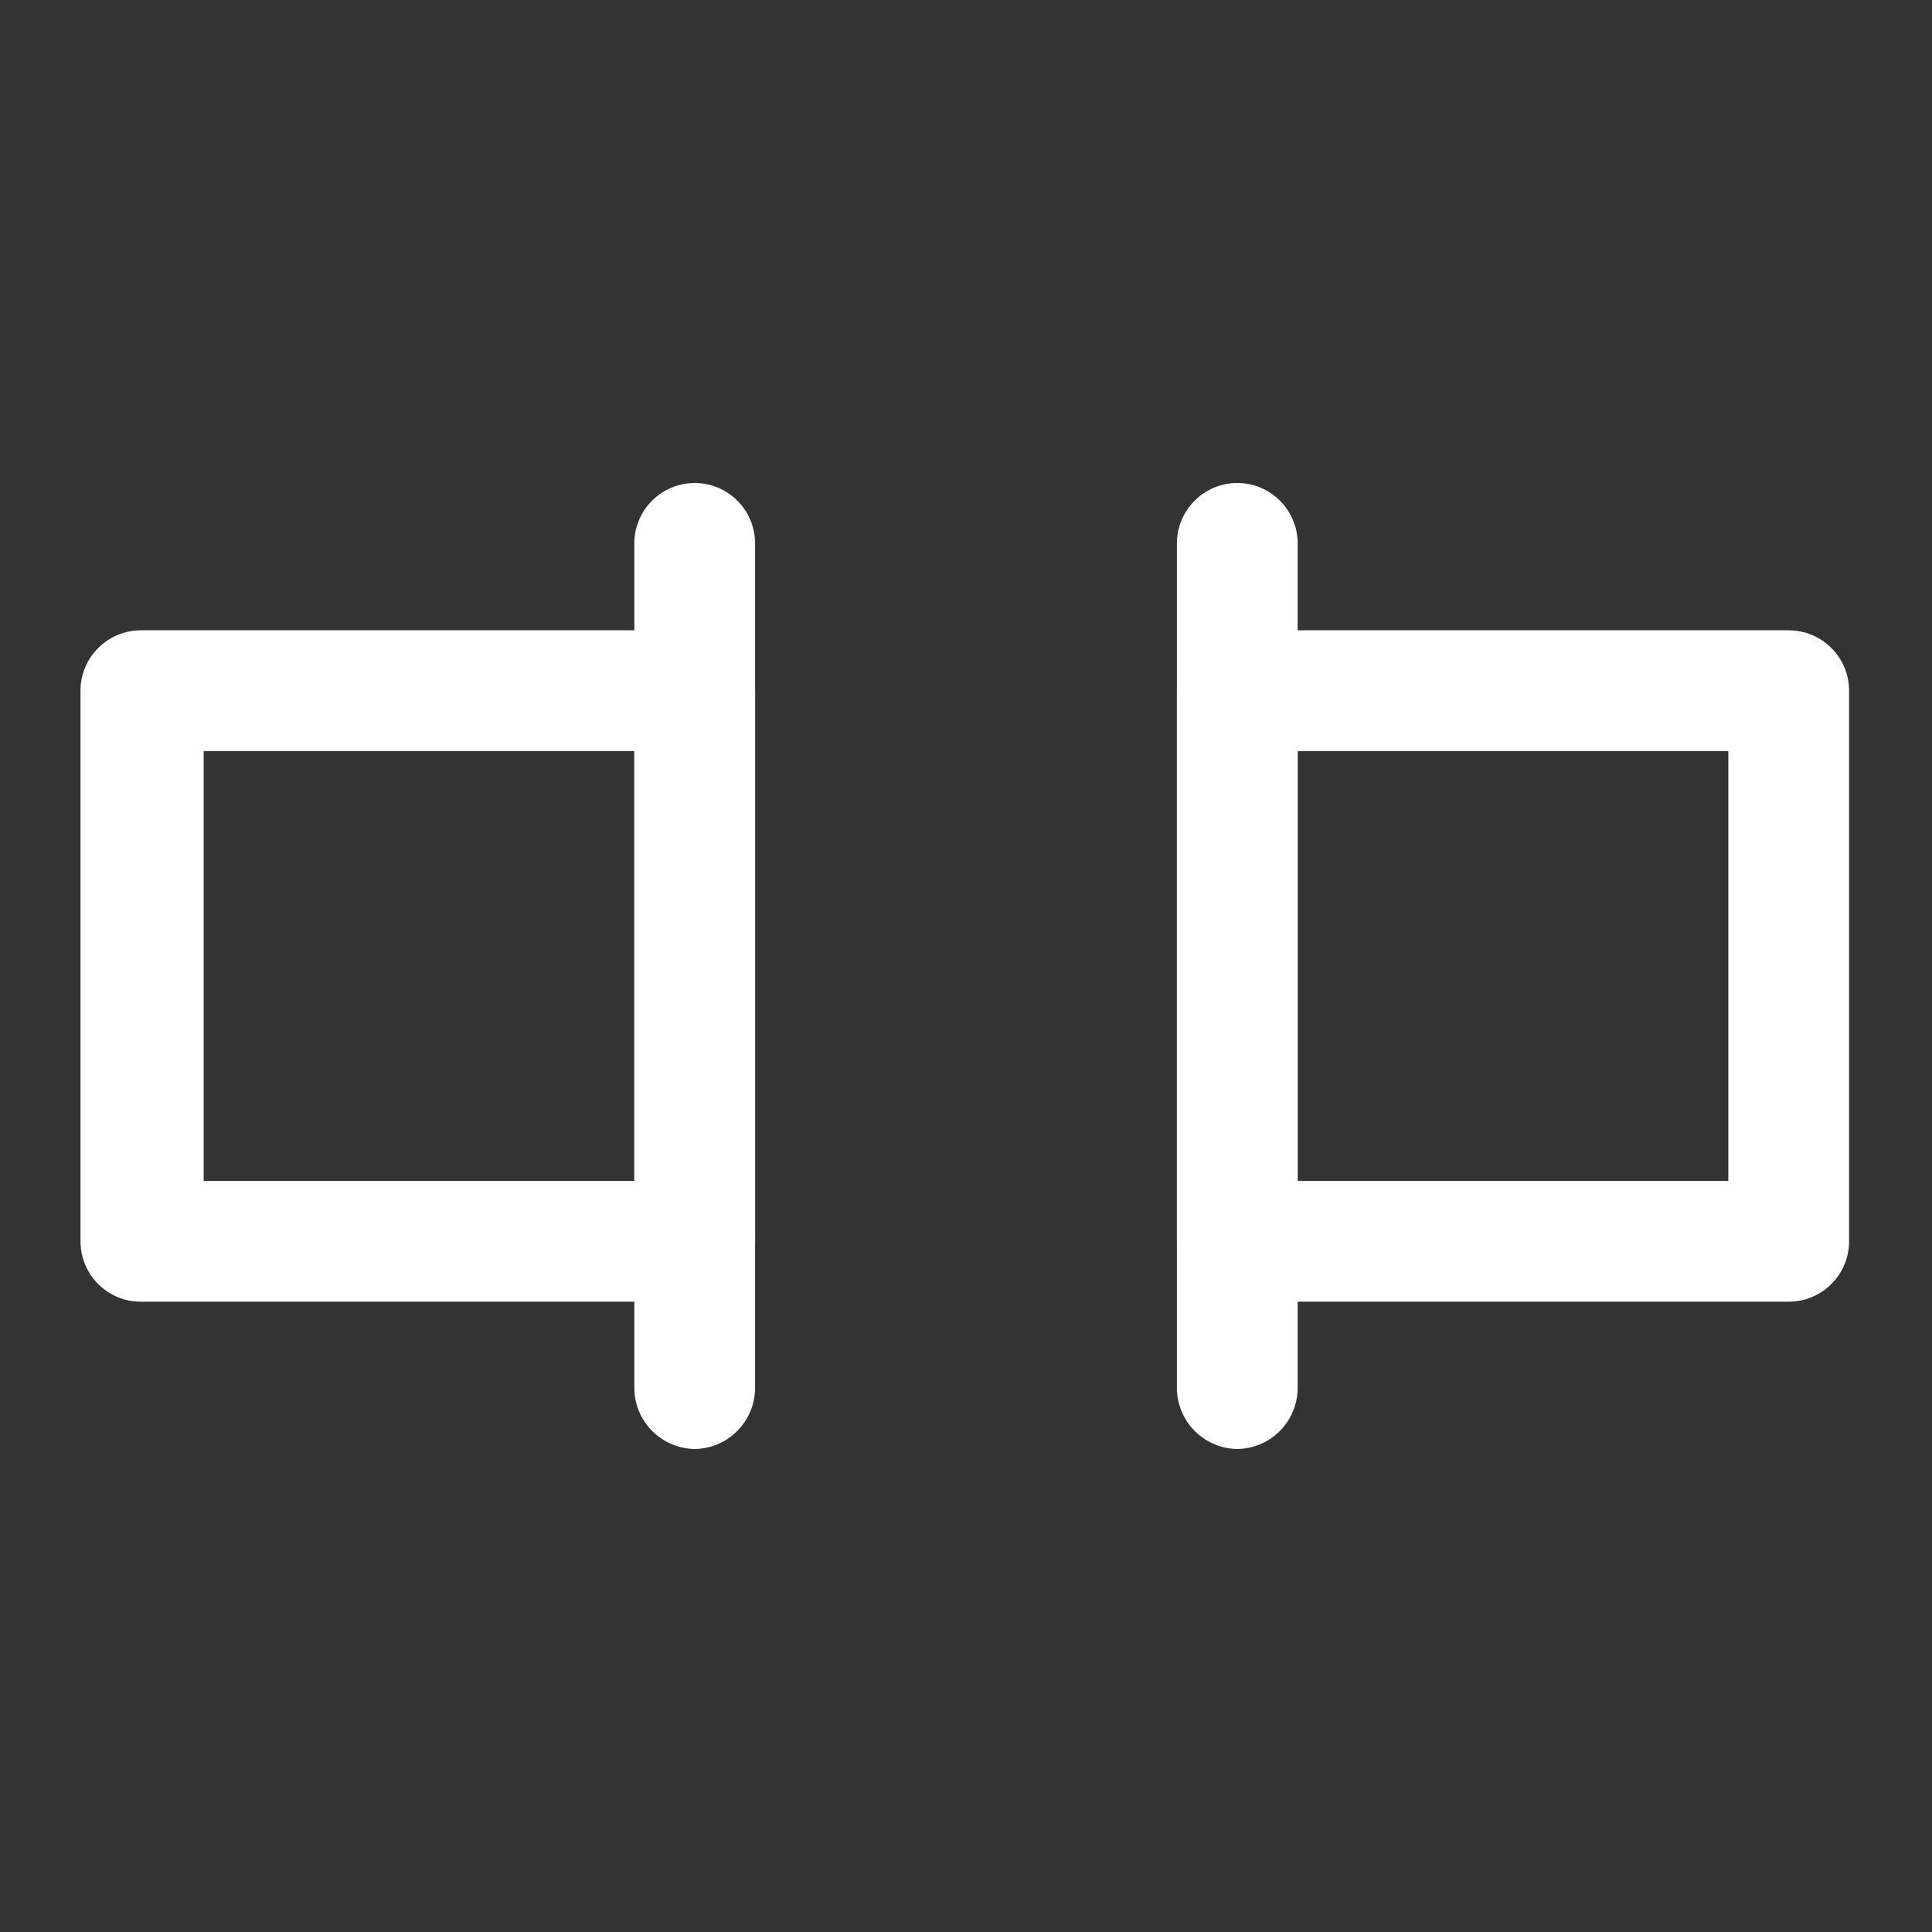 <svg width="24" height="24" viewBox="0 0 24 24" fill="none" xmlns="http://www.w3.org/2000/svg">
<rect x="0" y="0" width="24" height="24" fill="#333333" stroke="none"/>
<path d="M8.63 16.17H1.78C1.679 16.174 1.578 16.158 1.484 16.122C1.389 16.086 1.303 16.031 1.23 15.961C1.157 15.891 1.099 15.807 1.06 15.714C1.02 15.621 1 15.521 1 15.42V8.58C1 8.381 1.079 8.19 1.22 8.05C1.36 7.909 1.551 7.83 1.75 7.83H8.63C8.829 7.83 9.02 7.909 9.16 8.05C9.301 8.19 9.38 8.381 9.38 8.58V15.42C9.38 15.518 9.361 15.616 9.323 15.707C9.285 15.798 9.23 15.881 9.16 15.95C9.091 16.02 9.008 16.075 8.917 16.113C8.826 16.151 8.728 16.17 8.63 16.17ZM2.53 14.67H7.88V9.33H2.53V14.67Z" fill="white"/>
<path d="M8.63 18C8.432 17.997 8.243 17.918 8.103 17.777C7.962 17.637 7.883 17.448 7.88 17.25V6.75C7.88 6.551 7.959 6.36 8.1 6.22C8.24 6.079 8.431 6 8.63 6C8.829 6 9.02 6.079 9.16 6.22C9.301 6.36 9.38 6.551 9.38 6.75V17.25C9.377 17.448 9.298 17.637 9.157 17.777C9.017 17.918 8.828 17.997 8.63 18Z" fill="white"/>
<path d="M22.22 16.17H15.37C15.171 16.17 14.98 16.091 14.84 15.95C14.699 15.81 14.62 15.619 14.62 15.42V8.58C14.62 8.381 14.699 8.19 14.84 8.05C14.98 7.909 15.171 7.83 15.37 7.83H22.22C22.419 7.83 22.61 7.909 22.75 8.05C22.891 8.19 22.97 8.381 22.97 8.58V15.42C22.97 15.518 22.951 15.616 22.913 15.707C22.875 15.798 22.82 15.881 22.75 15.95C22.681 16.02 22.598 16.075 22.507 16.113C22.416 16.151 22.319 16.17 22.22 16.17ZM16.12 14.67H21.47V9.33H16.12V14.67Z" fill="white"/>
<path d="M15.37 18C15.172 17.997 14.983 17.918 14.842 17.777C14.702 17.637 14.623 17.448 14.62 17.25V6.75C14.62 6.652 14.639 6.554 14.677 6.463C14.715 6.372 14.77 6.289 14.84 6.22C14.909 6.15 14.992 6.095 15.083 6.057C15.174 6.019 15.271 6 15.37 6C15.469 6 15.566 6.019 15.657 6.057C15.748 6.095 15.831 6.15 15.9 6.22C15.97 6.289 16.025 6.372 16.063 6.463C16.101 6.554 16.12 6.652 16.12 6.75V17.25C16.117 17.448 16.038 17.637 15.898 17.777C15.757 17.918 15.568 17.997 15.37 18Z" fill="white"/>
</svg>
